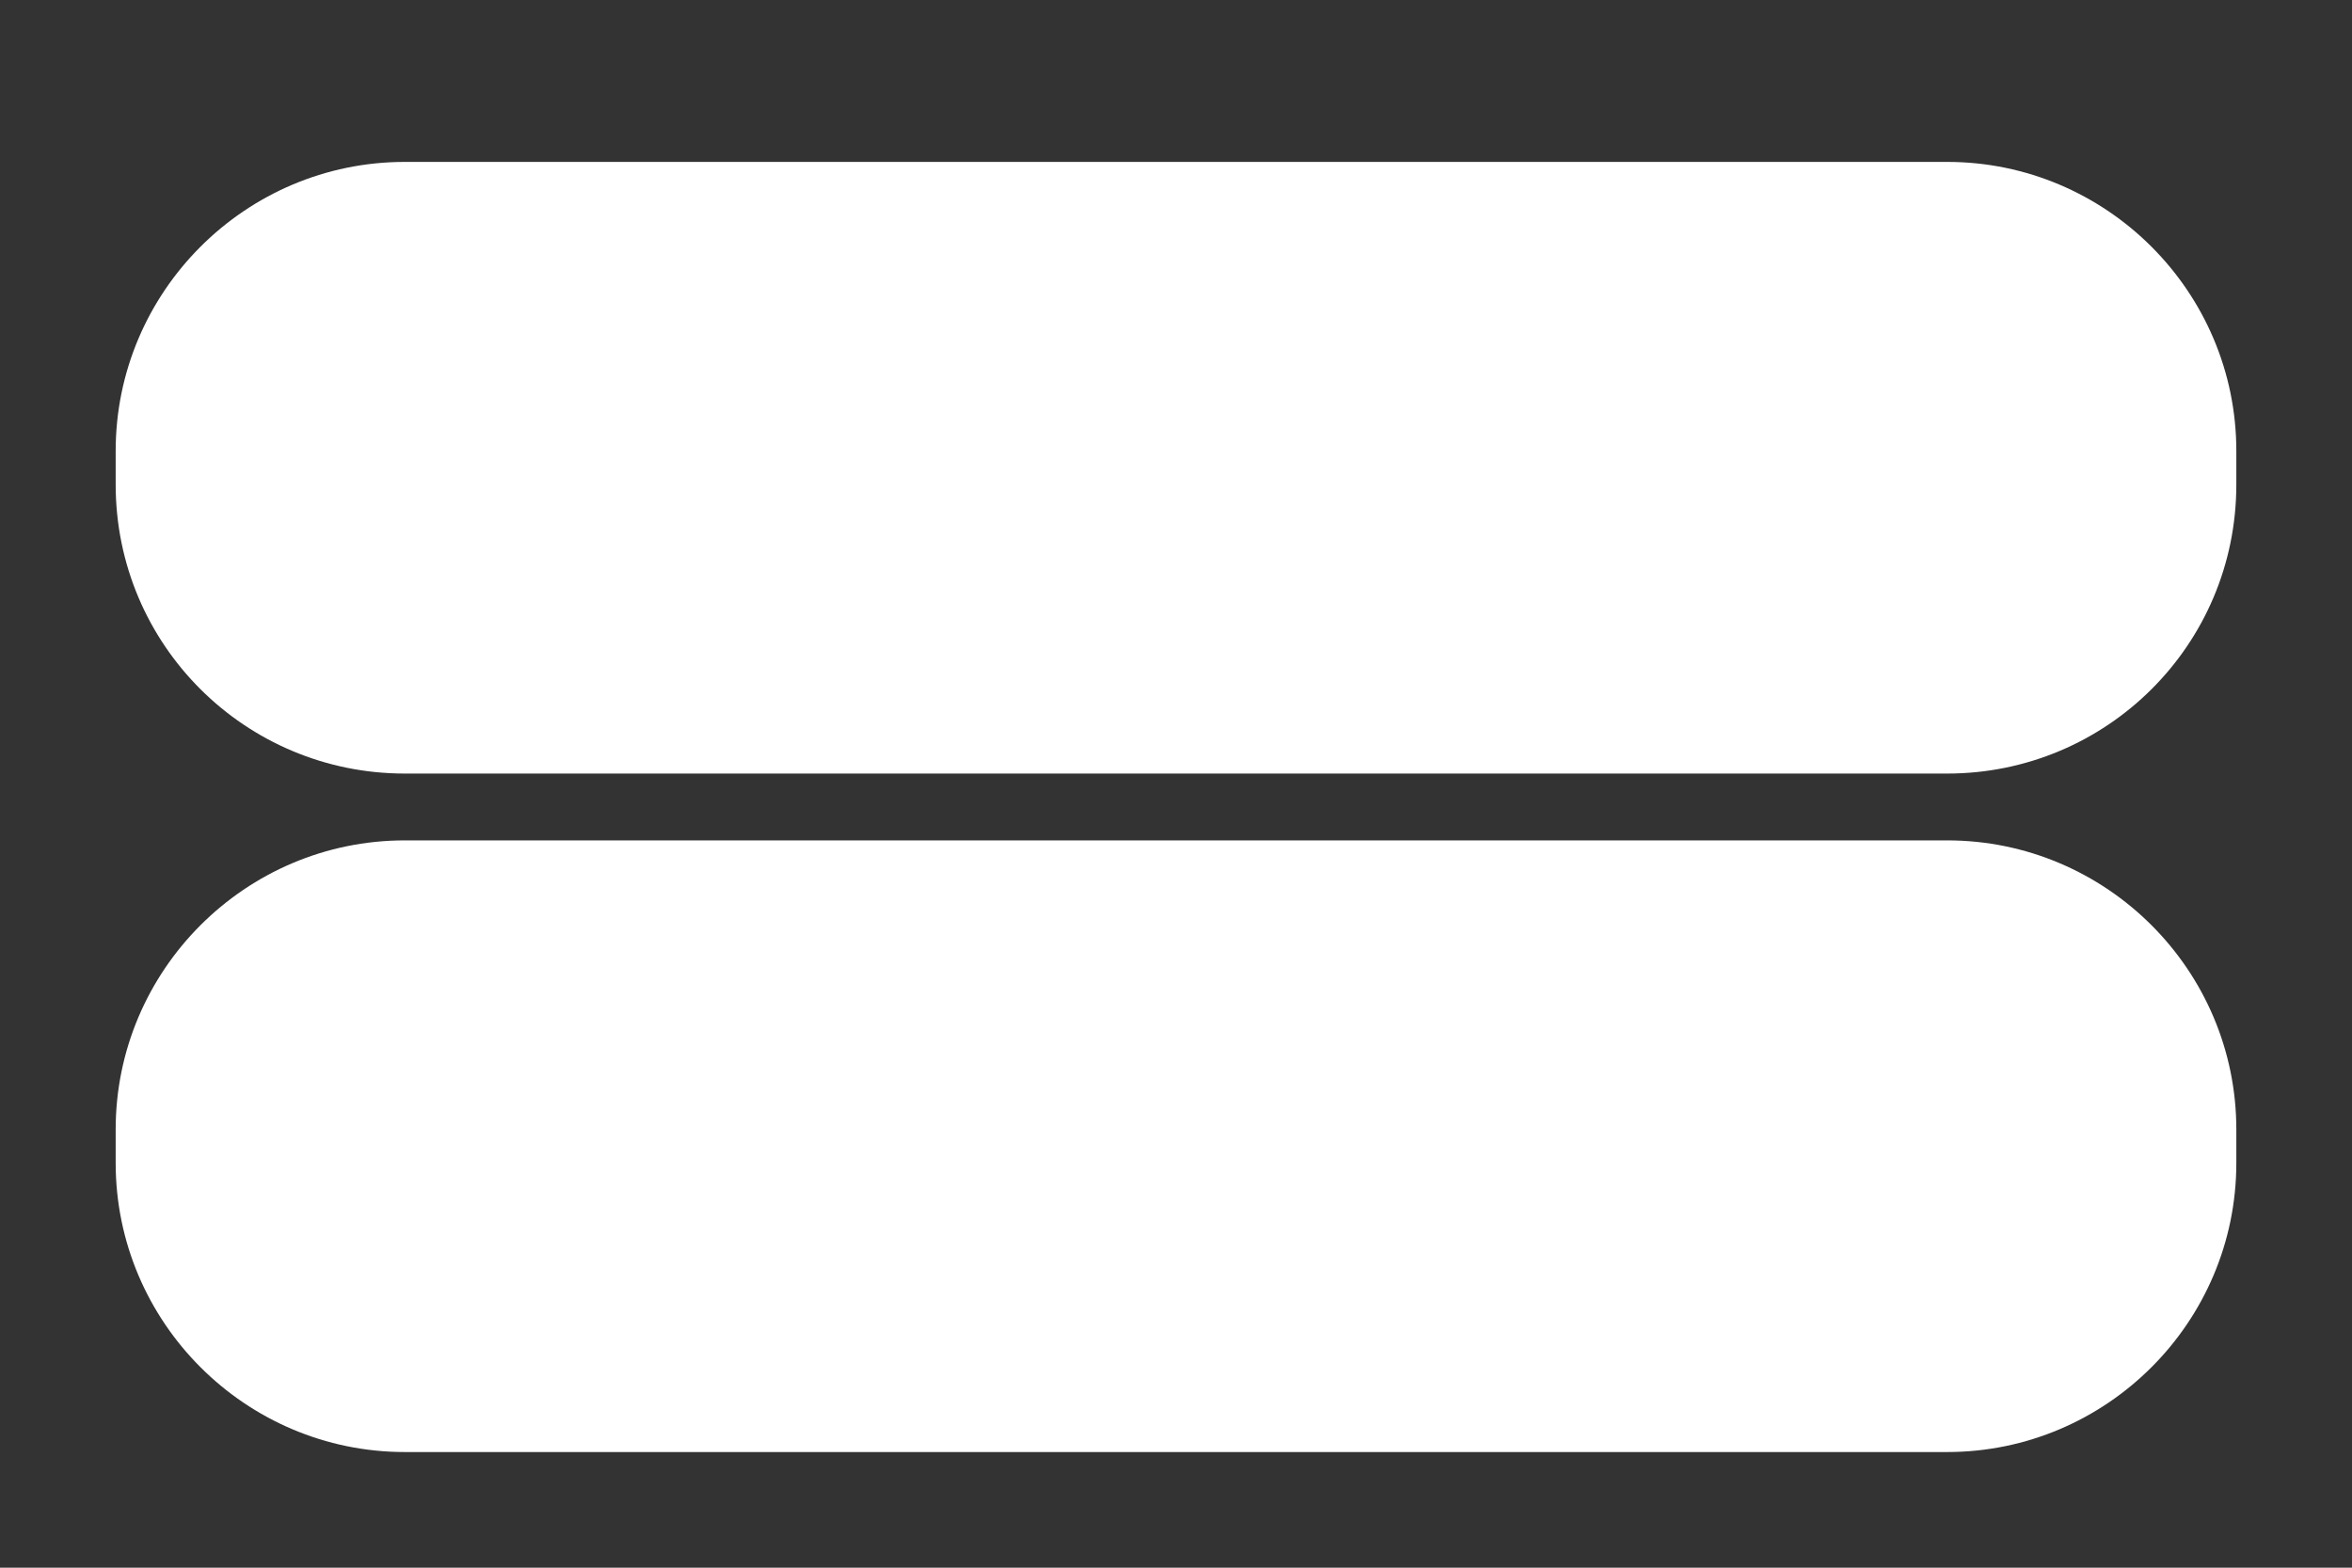 <?xml version="1.0" encoding="utf-8"?>
<!-- Generator: Adobe Illustrator 24.1.1, SVG Export Plug-In . SVG Version: 6.00 Build 0)  -->
<svg version="1.1" id="Layer_1" xmlns="http://www.w3.org/2000/svg" xmlns:xlink="http://www.w3.org/1999/xlink" x="0px" y="0px"
	 viewBox="0 0 183 122" style="enable-background:new 0 0 183 122;" xml:space="preserve">
<rect x="0" y="0" width="183" height="122" fill="#333333" stroke="none"/>
<style type="text/css">
	.st0{fill:#FFFFFF;}
</style>
<path class="st0" d="M151.5,60.2h-120C19.1,60.2,9,50.2,9,37.7v-2.6c0-12.4,10.1-22.5,22.5-22.5h120c12.4,0,22.5,10.1,22.5,22.5v2.6
	C174,50.2,163.9,60.2,151.5,60.2z"/>
<path class="st0" d="M151.5,113h-120C19.1,113,9,102.9,9,90.5v-2.6c0-12.4,10.1-22.5,22.5-22.5h120c12.4,0,22.5,10.1,22.5,22.5v2.6
	C174,102.9,163.9,113,151.5,113z"/>
</svg>
